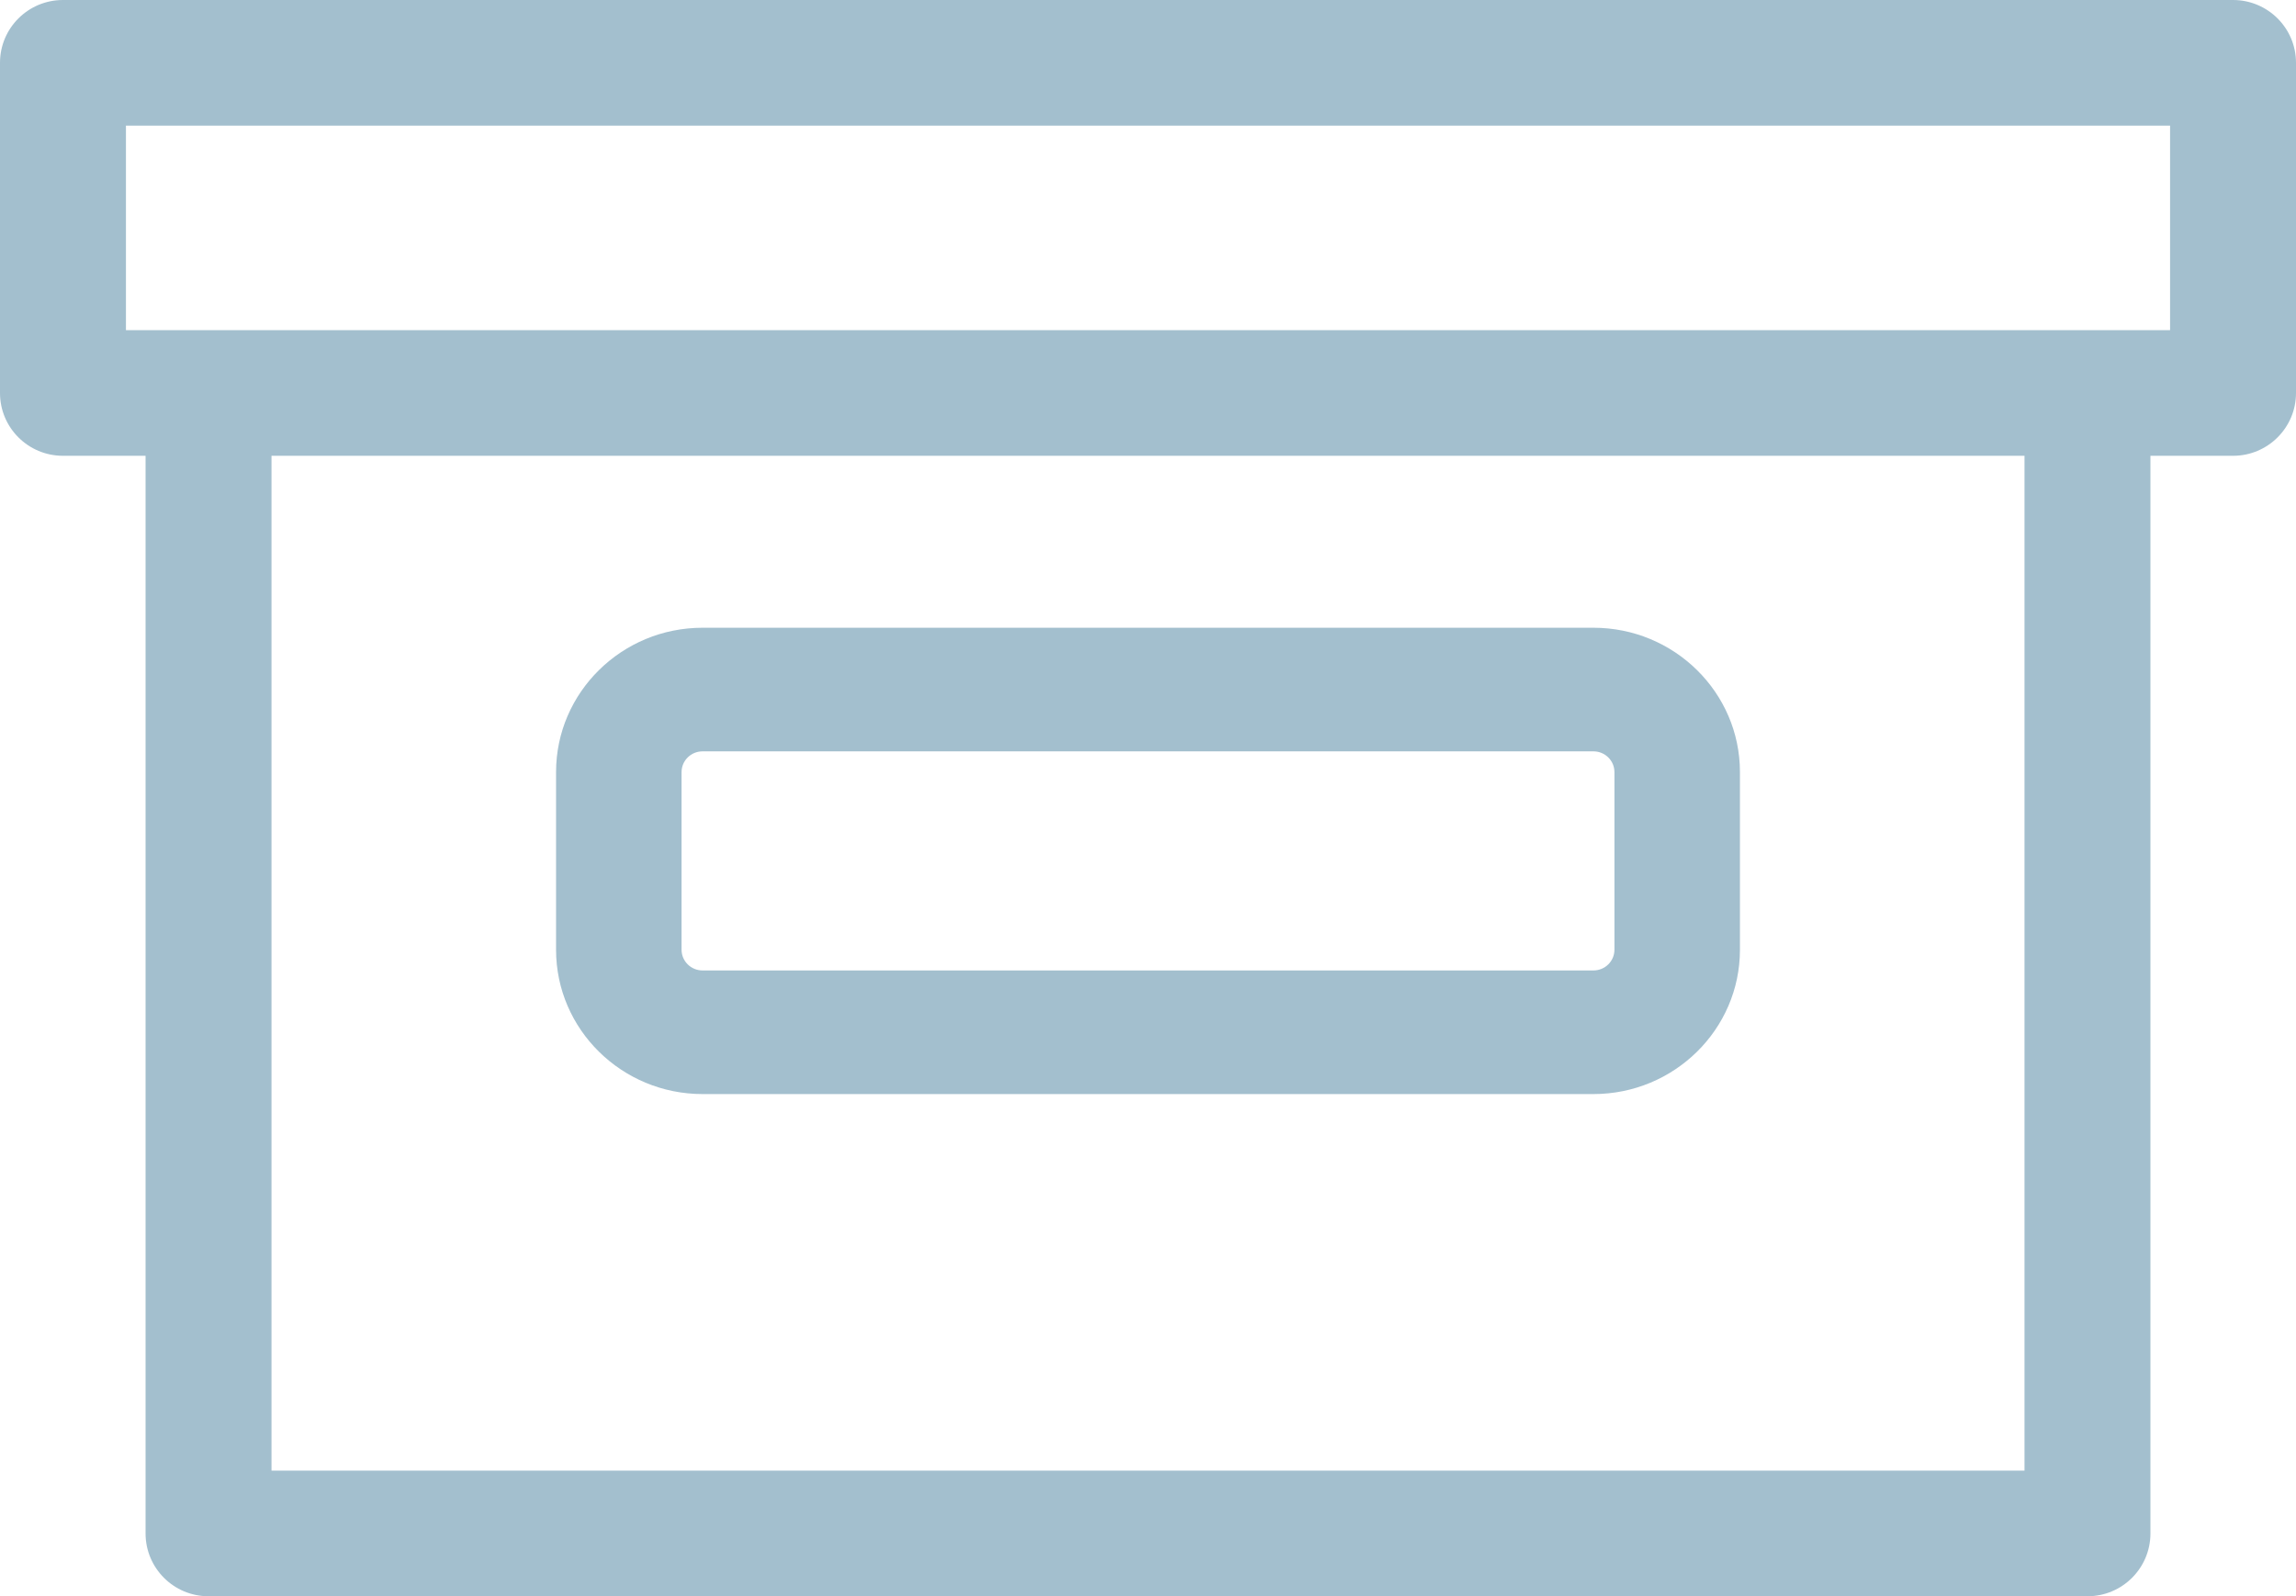 <?xml version="1.0" encoding="UTF-8"?>
<svg width="128px" height="89px" viewBox="0 0 128 89" version="1.1" xmlns="http://www.w3.org/2000/svg" xmlns:xlink="http://www.w3.org/1999/xlink">
    <!-- Generator: Sketch 52.4 (67378) - http://www.bohemiancoding.com/sketch -->
    <title>asset-resource</title>
    <desc>Created with Sketch.</desc>
    <g id="Page-1" stroke="none" stroke-width="1" fill="none" fill-rule="evenodd">
        <g id="asset-resource" fill="#A3BFCE" fill-rule="nonzero">
            <path d="M124.49,0 L3.51,0 C1.571,0 0,1.568 0,3.502 L0,21.911 C0,23.845 1.571,25.413 3.51,25.413 L8.115,25.413 L8.115,85.498 C8.115,87.432 9.687,89 11.625,89 L116.375,89 C118.313,89 119.885,87.432 119.885,85.498 L119.885,25.413 L124.49,25.413 C126.429,25.413 128,23.845 128,21.911 L128,3.502 C128,1.568 126.429,0 124.49,0 Z M120.98,18.409 L7.021,18.409 L7.021,7.005 L120.98,7.005 L120.98,18.409 Z M112.865,81.996 L15.136,81.996 L15.136,25.413 L112.865,25.413 L112.865,81.996 Z" id="Shape"></path>
            <path d="M39.167,61 L88.833,61 C93.336,61 97,57.391 97,52.956 L97,43.045 C97,38.609 93.337,35 88.833,35 L39.167,35 C34.664,35 31,38.609 31,43.045 L31,52.956 C31,57.392 34.664,61 39.167,61 Z M37.997,43.045 C37.997,42.409 38.522,41.892 39.167,41.892 L88.833,41.892 C89.478,41.892 90.003,42.409 90.003,43.045 L90.003,52.956 C90.003,53.591 89.478,54.108 88.833,54.108 L39.167,54.108 C38.522,54.108 37.997,53.591 37.997,52.956 L37.997,43.045 L37.997,43.045 Z" id="Shape"></path>
        </g>
    </g>
</svg>
